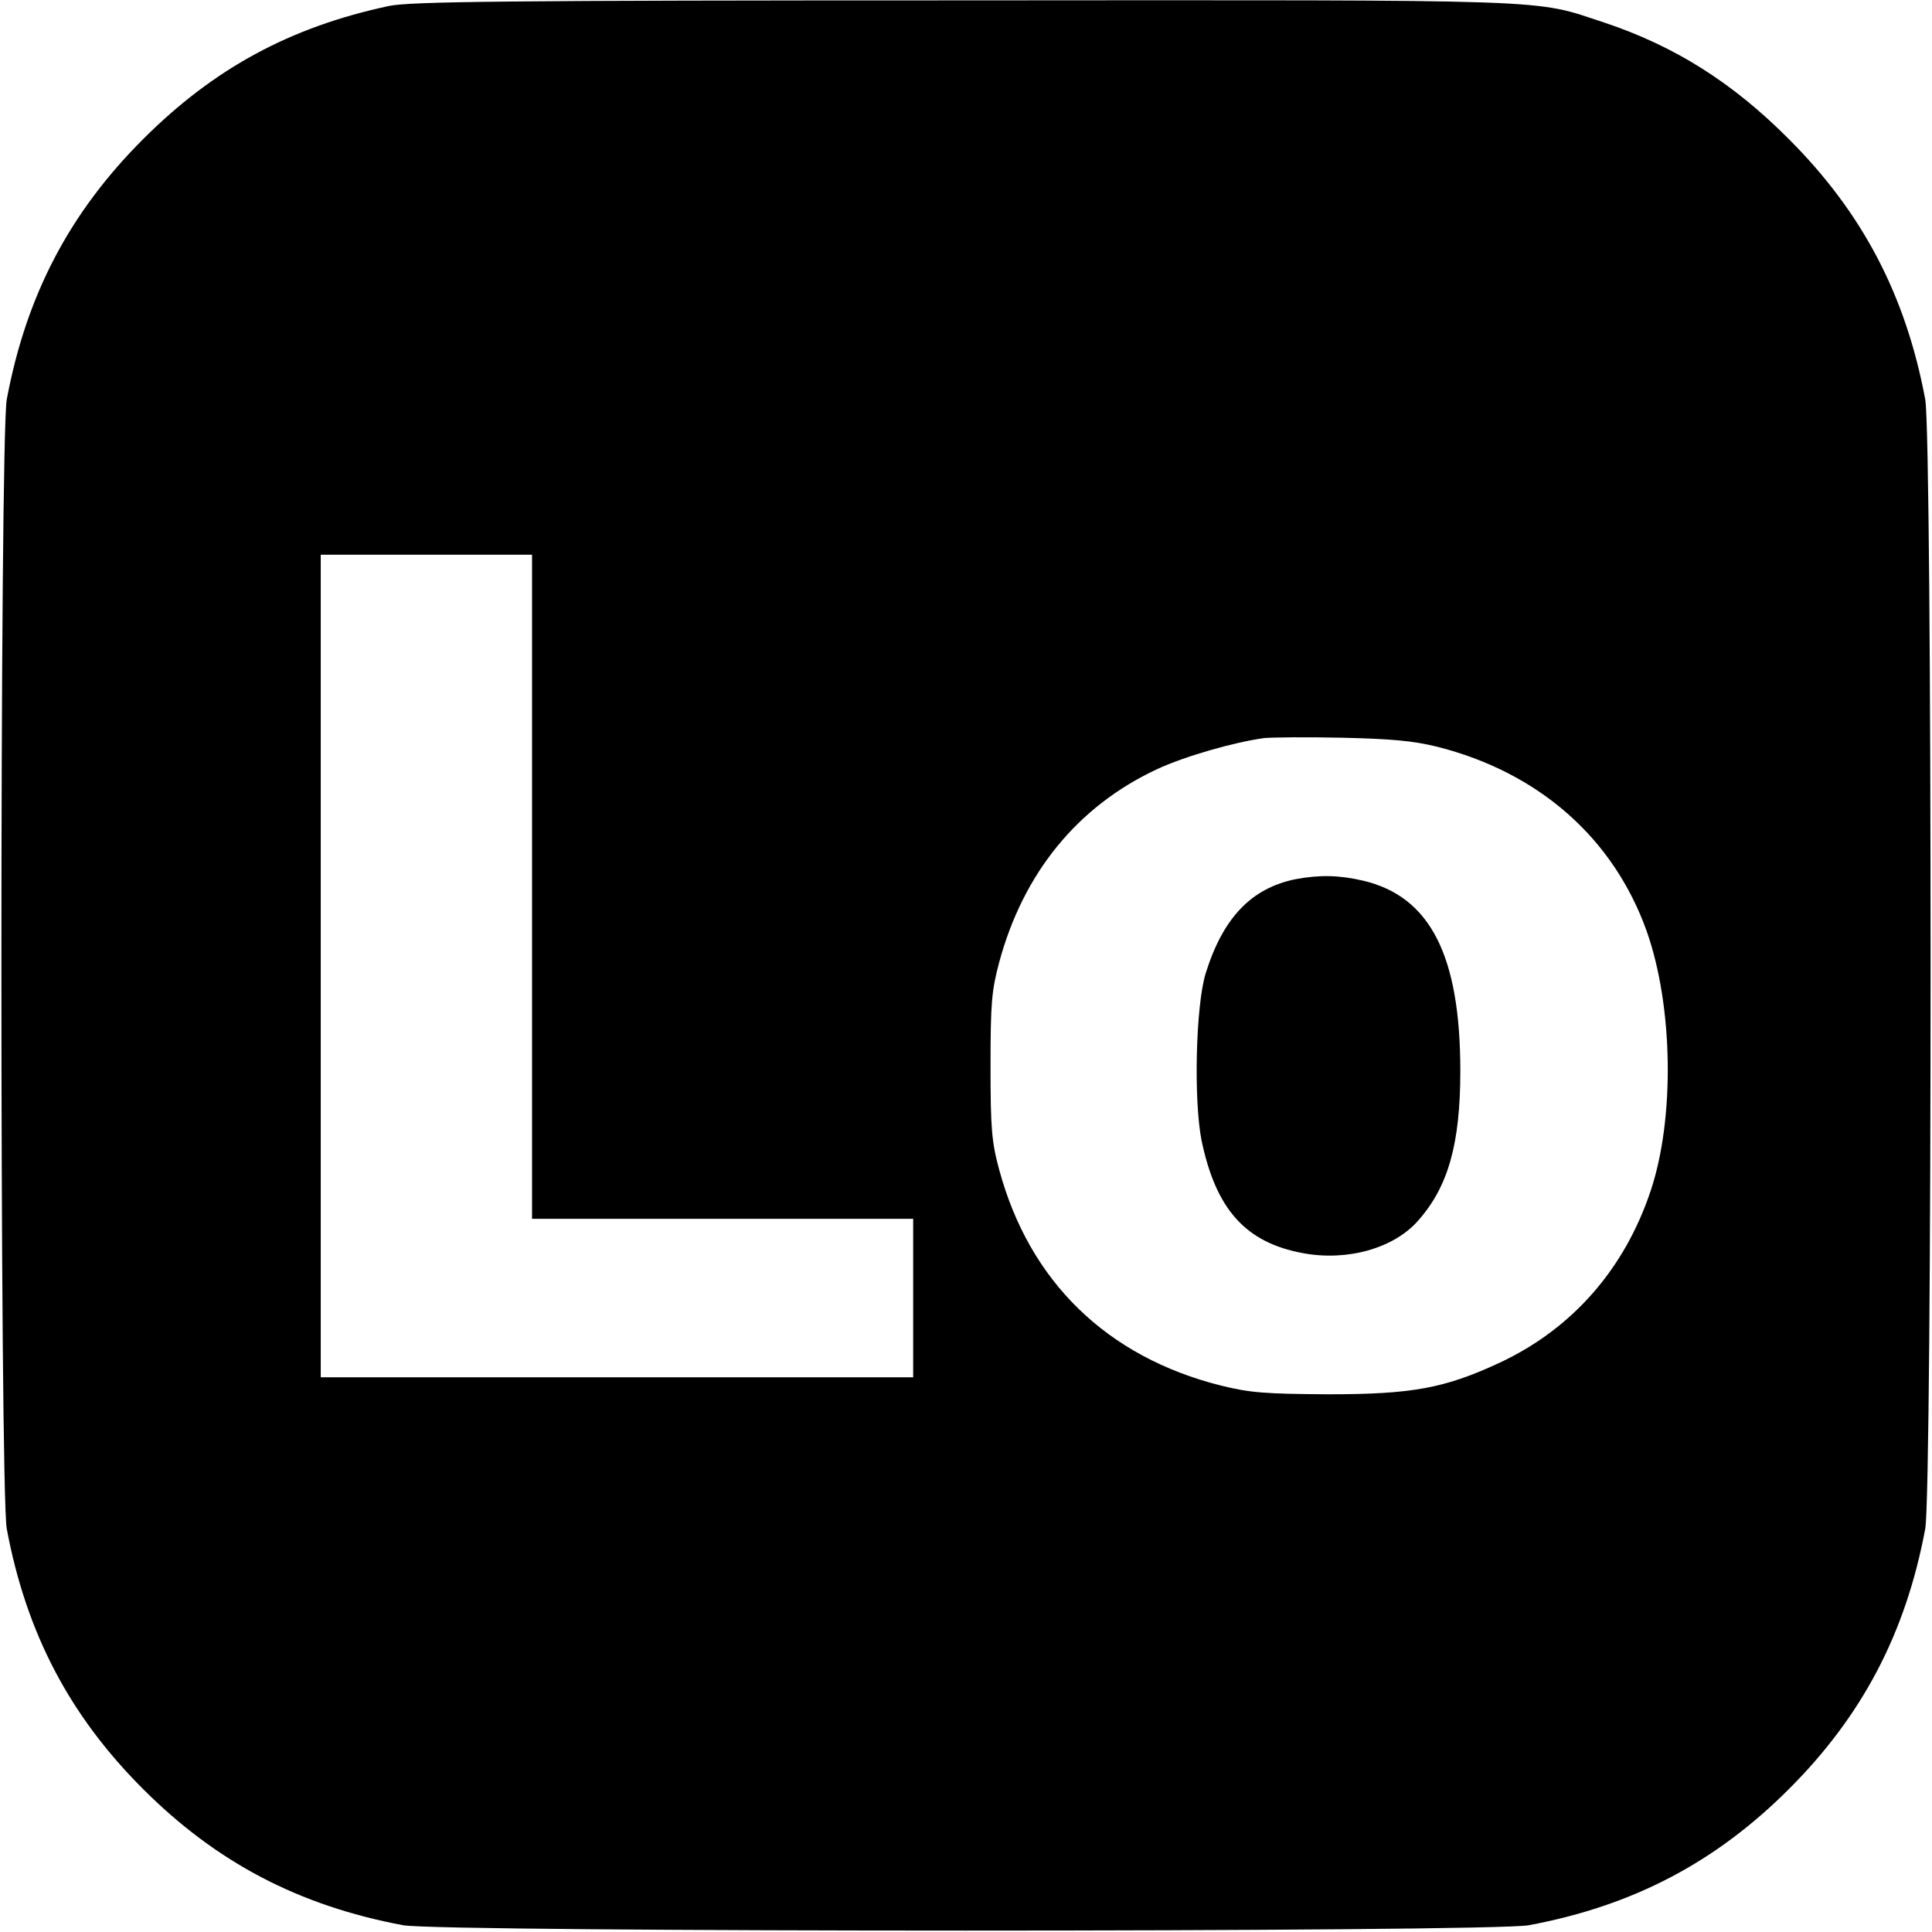 <?xml version="1.0" standalone="no"?>
<!DOCTYPE svg PUBLIC "-//W3C//DTD SVG 20010904//EN"
        "http://www.w3.org/TR/2001/REC-SVG-20010904/DTD/svg10.dtd">
<svg version="1.0" xmlns="http://www.w3.org/2000/svg"
     width="512pt" height="512pt" viewBox="0 0 512 512"
     preserveAspectRatio="xMidYMid meet">
    <g transform="translate(0,512) scale(0.1,-0.1)"
       fill="#000000" stroke="none">
        <path d="M1030 5104 c-262 -56 -464 -166 -651 -353 -194 -194 -309 -412 -361
-689 -19 -98 -19 -2896 0 -2994 52 -277 167 -495 361 -689 194 -194 412 -309
689 -361 98 -19 2886 -19 2984 0 277 52 495 167 689 361 194 194 309 412 361
689 19 98 19 2896 0 2994 -52 277 -167 495 -361 689 -149 150 -303 247 -489
309 -192 63 -98 60 -1699 59 -1212 0 -1469 -3 -1523 -15z m380 -2334 l0 -880
505 0 505 0 0 -210 0 -210 -785 0 -785 0 0 1090 0 1090 280 0 280 0 0 -880z
m2399 371 c269 -68 467 -242 555 -489 70 -198 75 -496 10 -689 -69 -206 -207
-364 -399 -454 -146 -68 -232 -84 -455 -84 -168 1 -207 4 -284 23 -303 76
-508 276 -588 572 -20 74 -23 109 -23 275 0 167 3 200 23 275 64 237 208 413
417 511 75 35 205 72 285 83 19 2 112 3 205 1 131 -3 189 -8 254 -24z"/>
        <path d="M3433 2790 c-117 -24 -192 -102 -238 -250 -26 -85 -32 -333 -11 -441
38 -184 117 -272 269 -300 118 -22 241 13 305 86 80 90 112 204 112 397 0 306
-80 462 -257 504 -64 15 -116 16 -180 4z"/>
    </g>
</svg>
